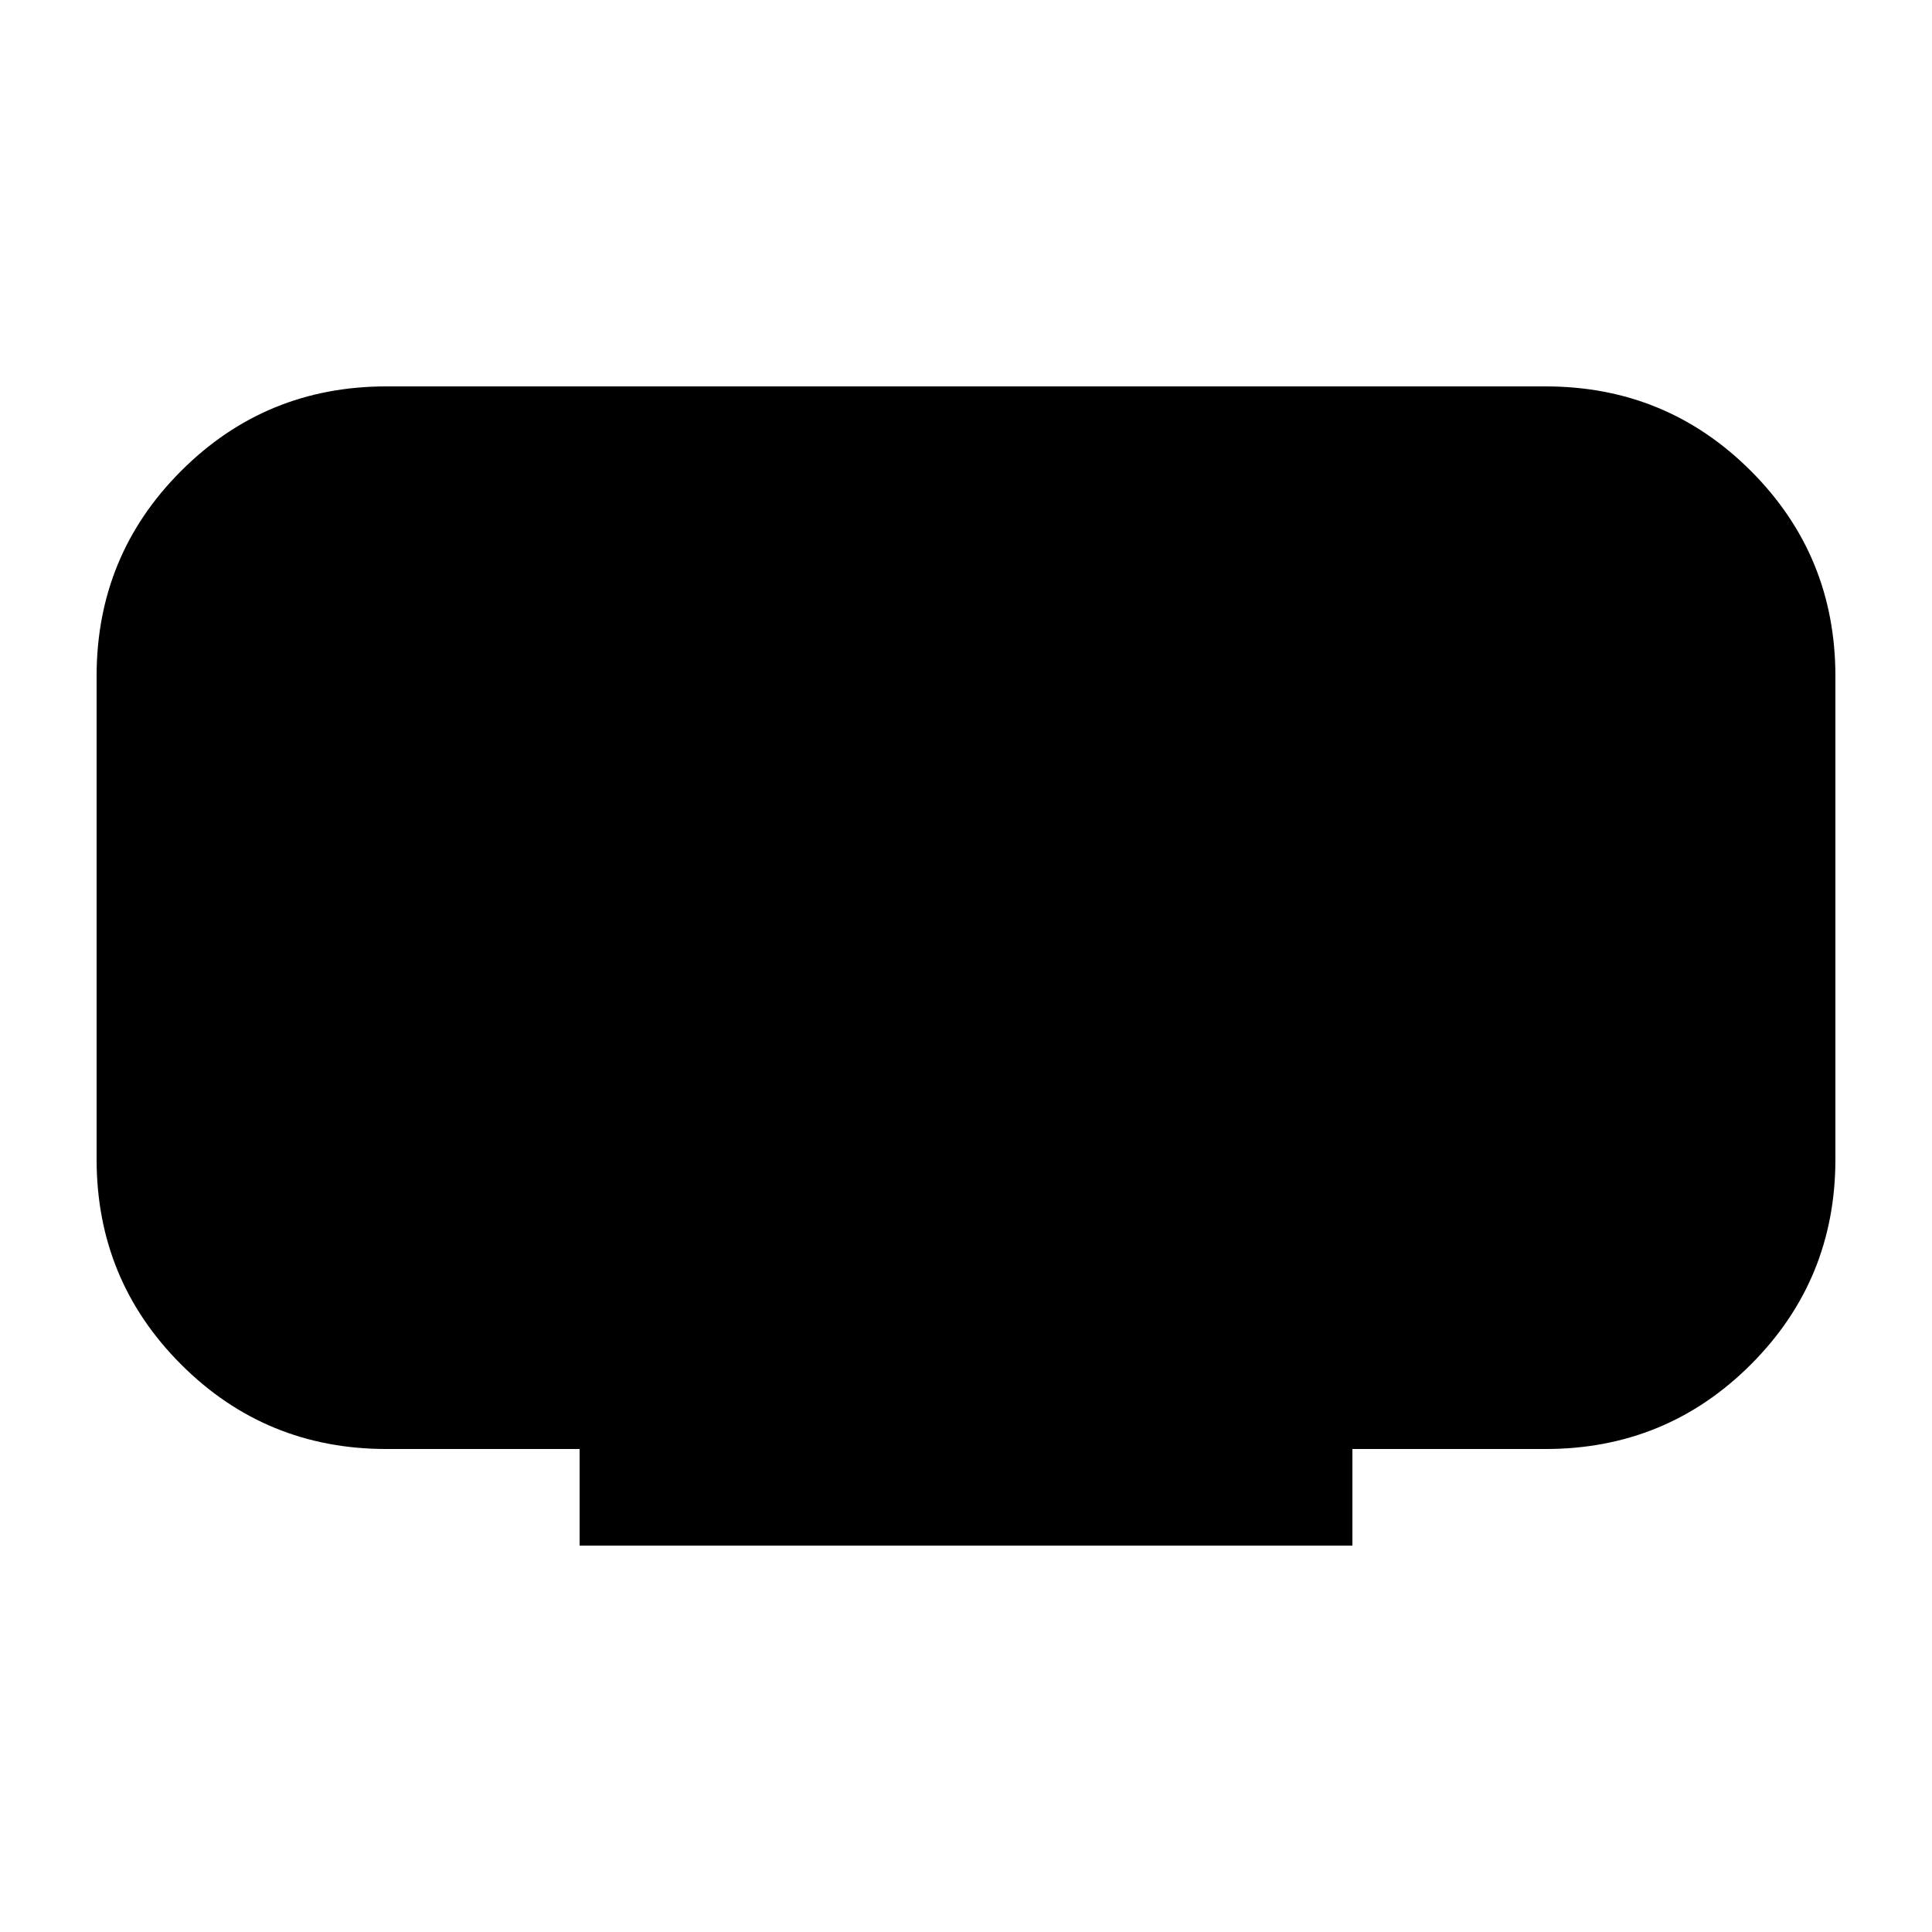 <svg xmlns="http://www.w3.org/2000/svg" height="20" viewBox="0 -960 960 960" width="20"><path d="M288-192v-48h-96q-60 0-102-42T48-384v-240q0-60 42-102t102-42h576q60 0 102 42t42 102v240q0 60-42 102t-102 42h-96v48H288Z"/></svg>